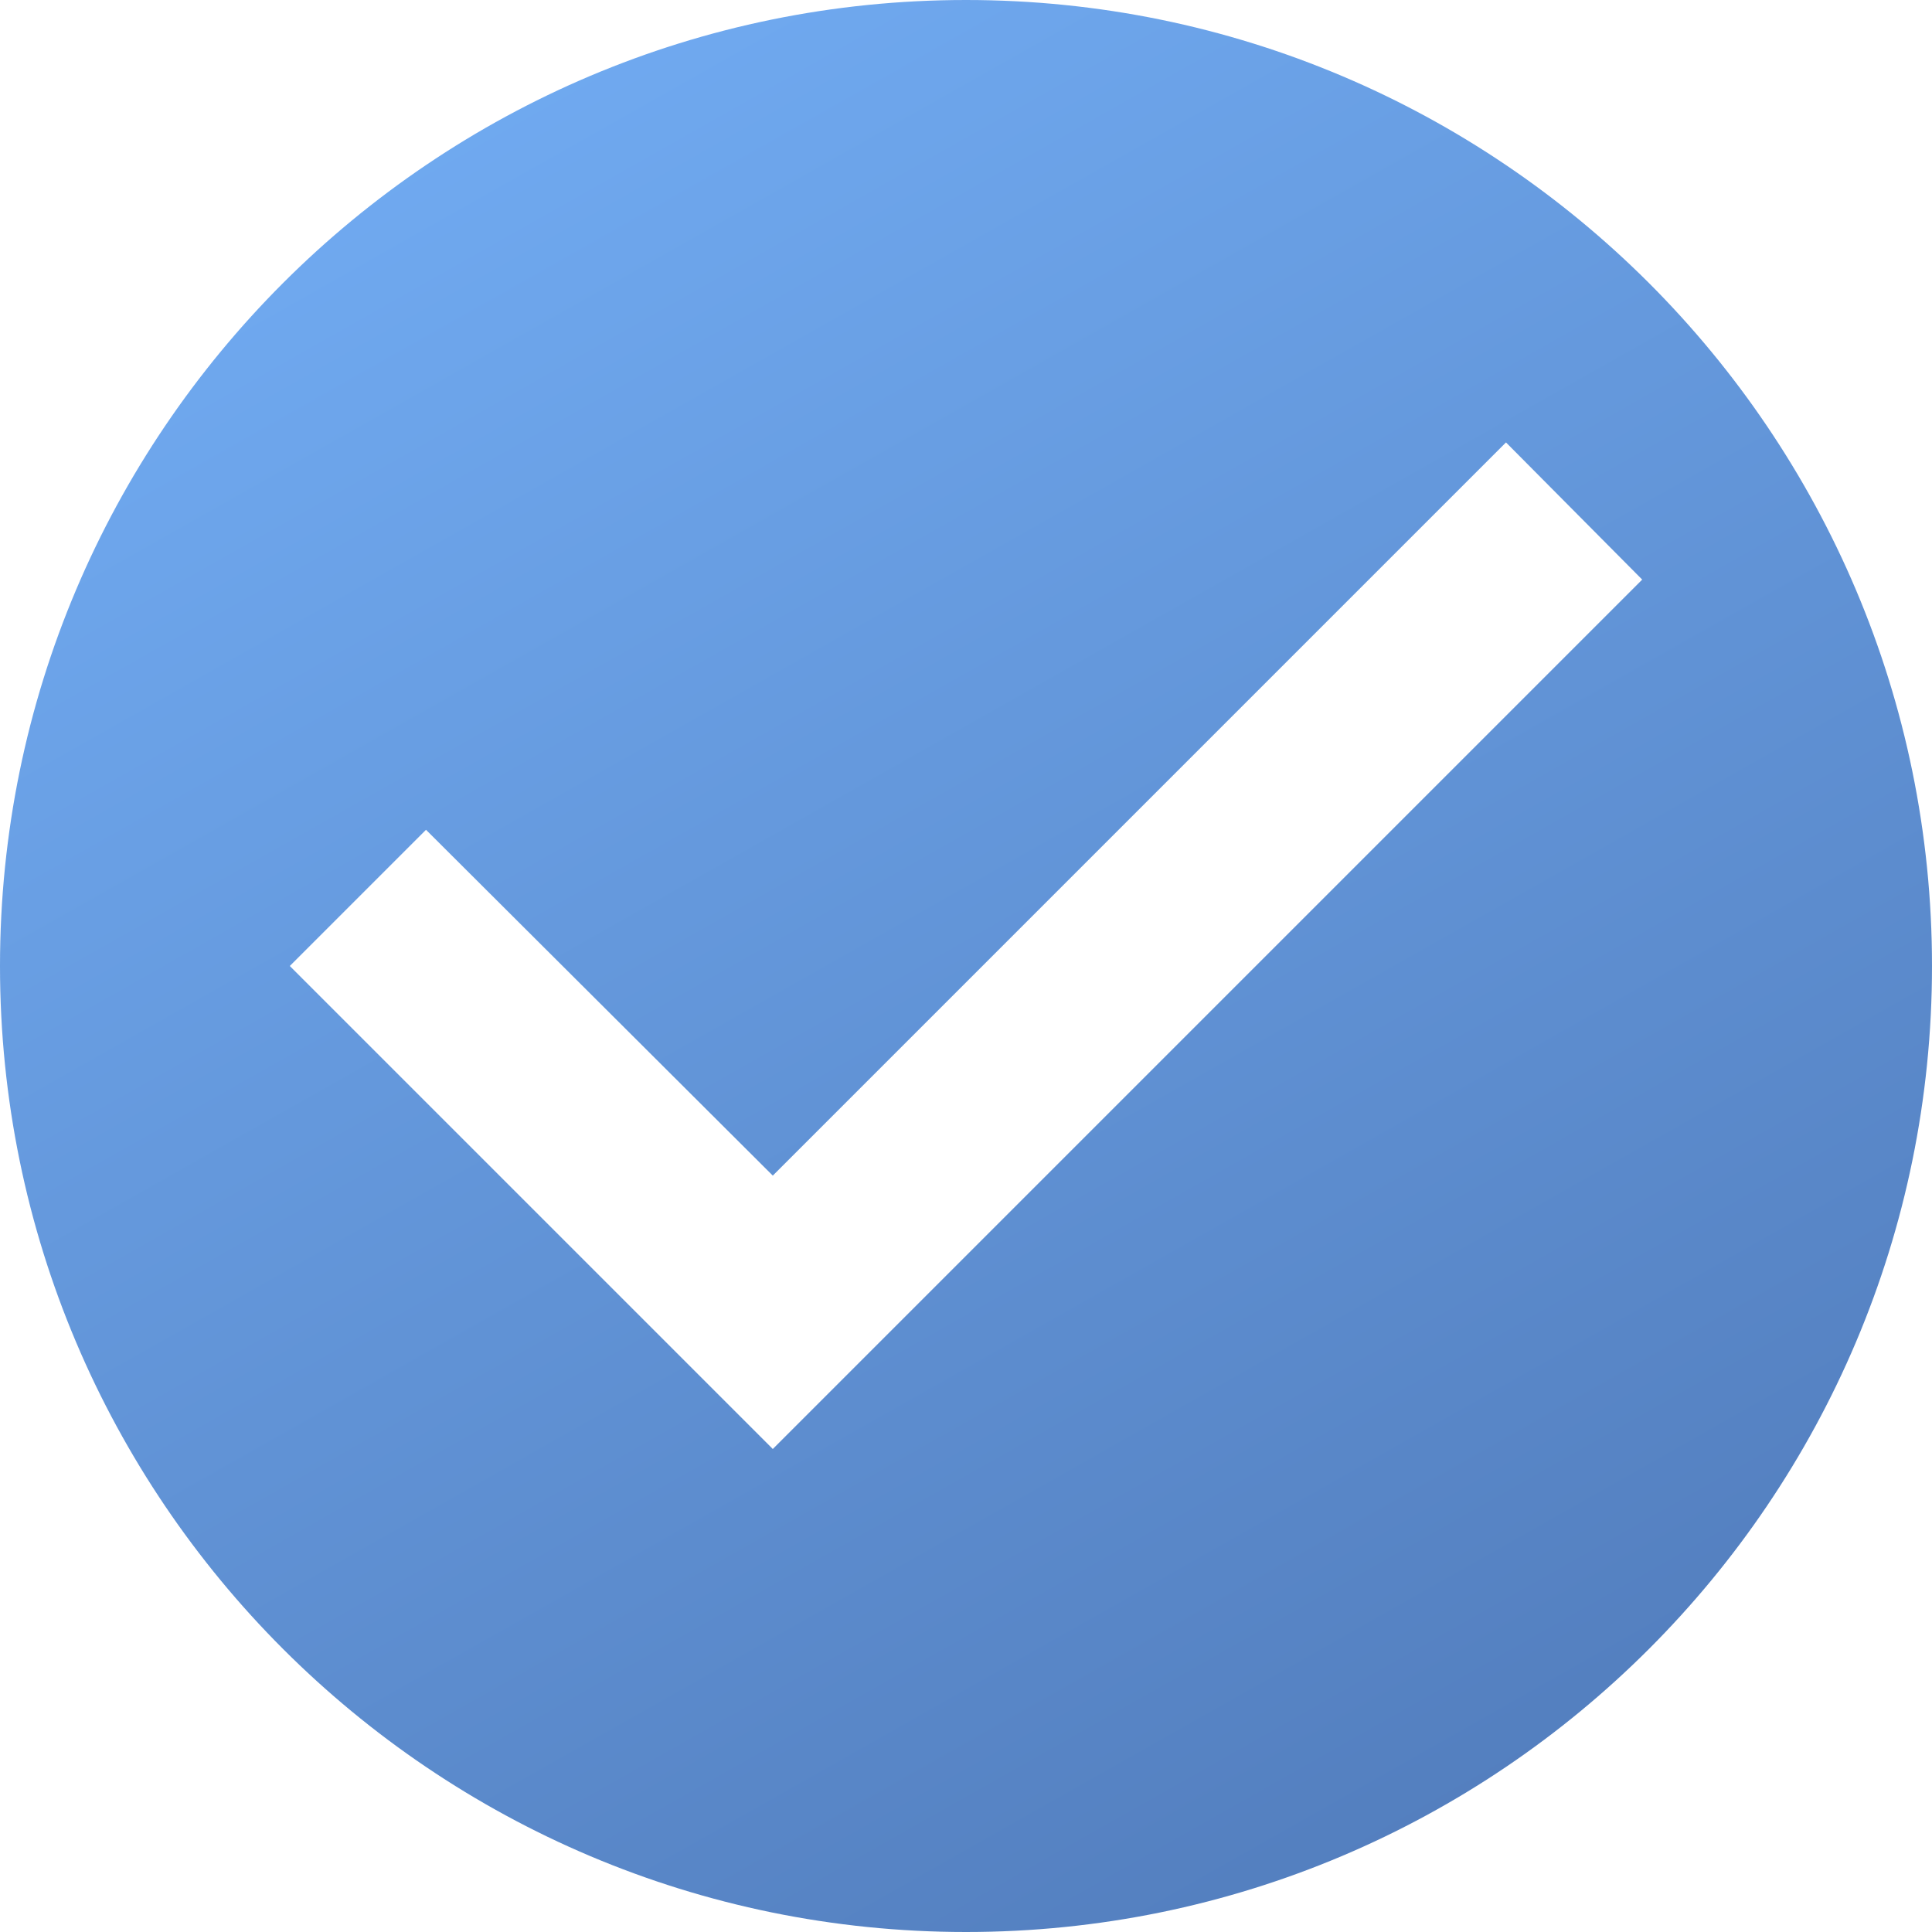 <svg width="20" height="20" viewBox="0 0 20 20" fill="none" xmlns="http://www.w3.org/2000/svg">
<path d="M10 0C4.48 0 0 4.48 0 10C0 15.52 4.48 20 10 20C15.52 20 20 15.52 20 10C20 4.48 15.52 0 10 0ZM8 15L3 10L4.41 8.59L8 12.17L15.59 4.58L17 6L8 15Z" fill="url(#paint0_linear_38_239)" fill-opacity="0.87"/>
<defs>
<linearGradient id="paint0_linear_38_239" x1="2.5" y1="-3" x2="15.5" y2="20" gradientUnits="userSpaceOnUse">
<stop stop-color="#62A8FB"/>
<stop offset="1" stop-color="#3869B2"/>
</linearGradient>
</defs>
</svg>

